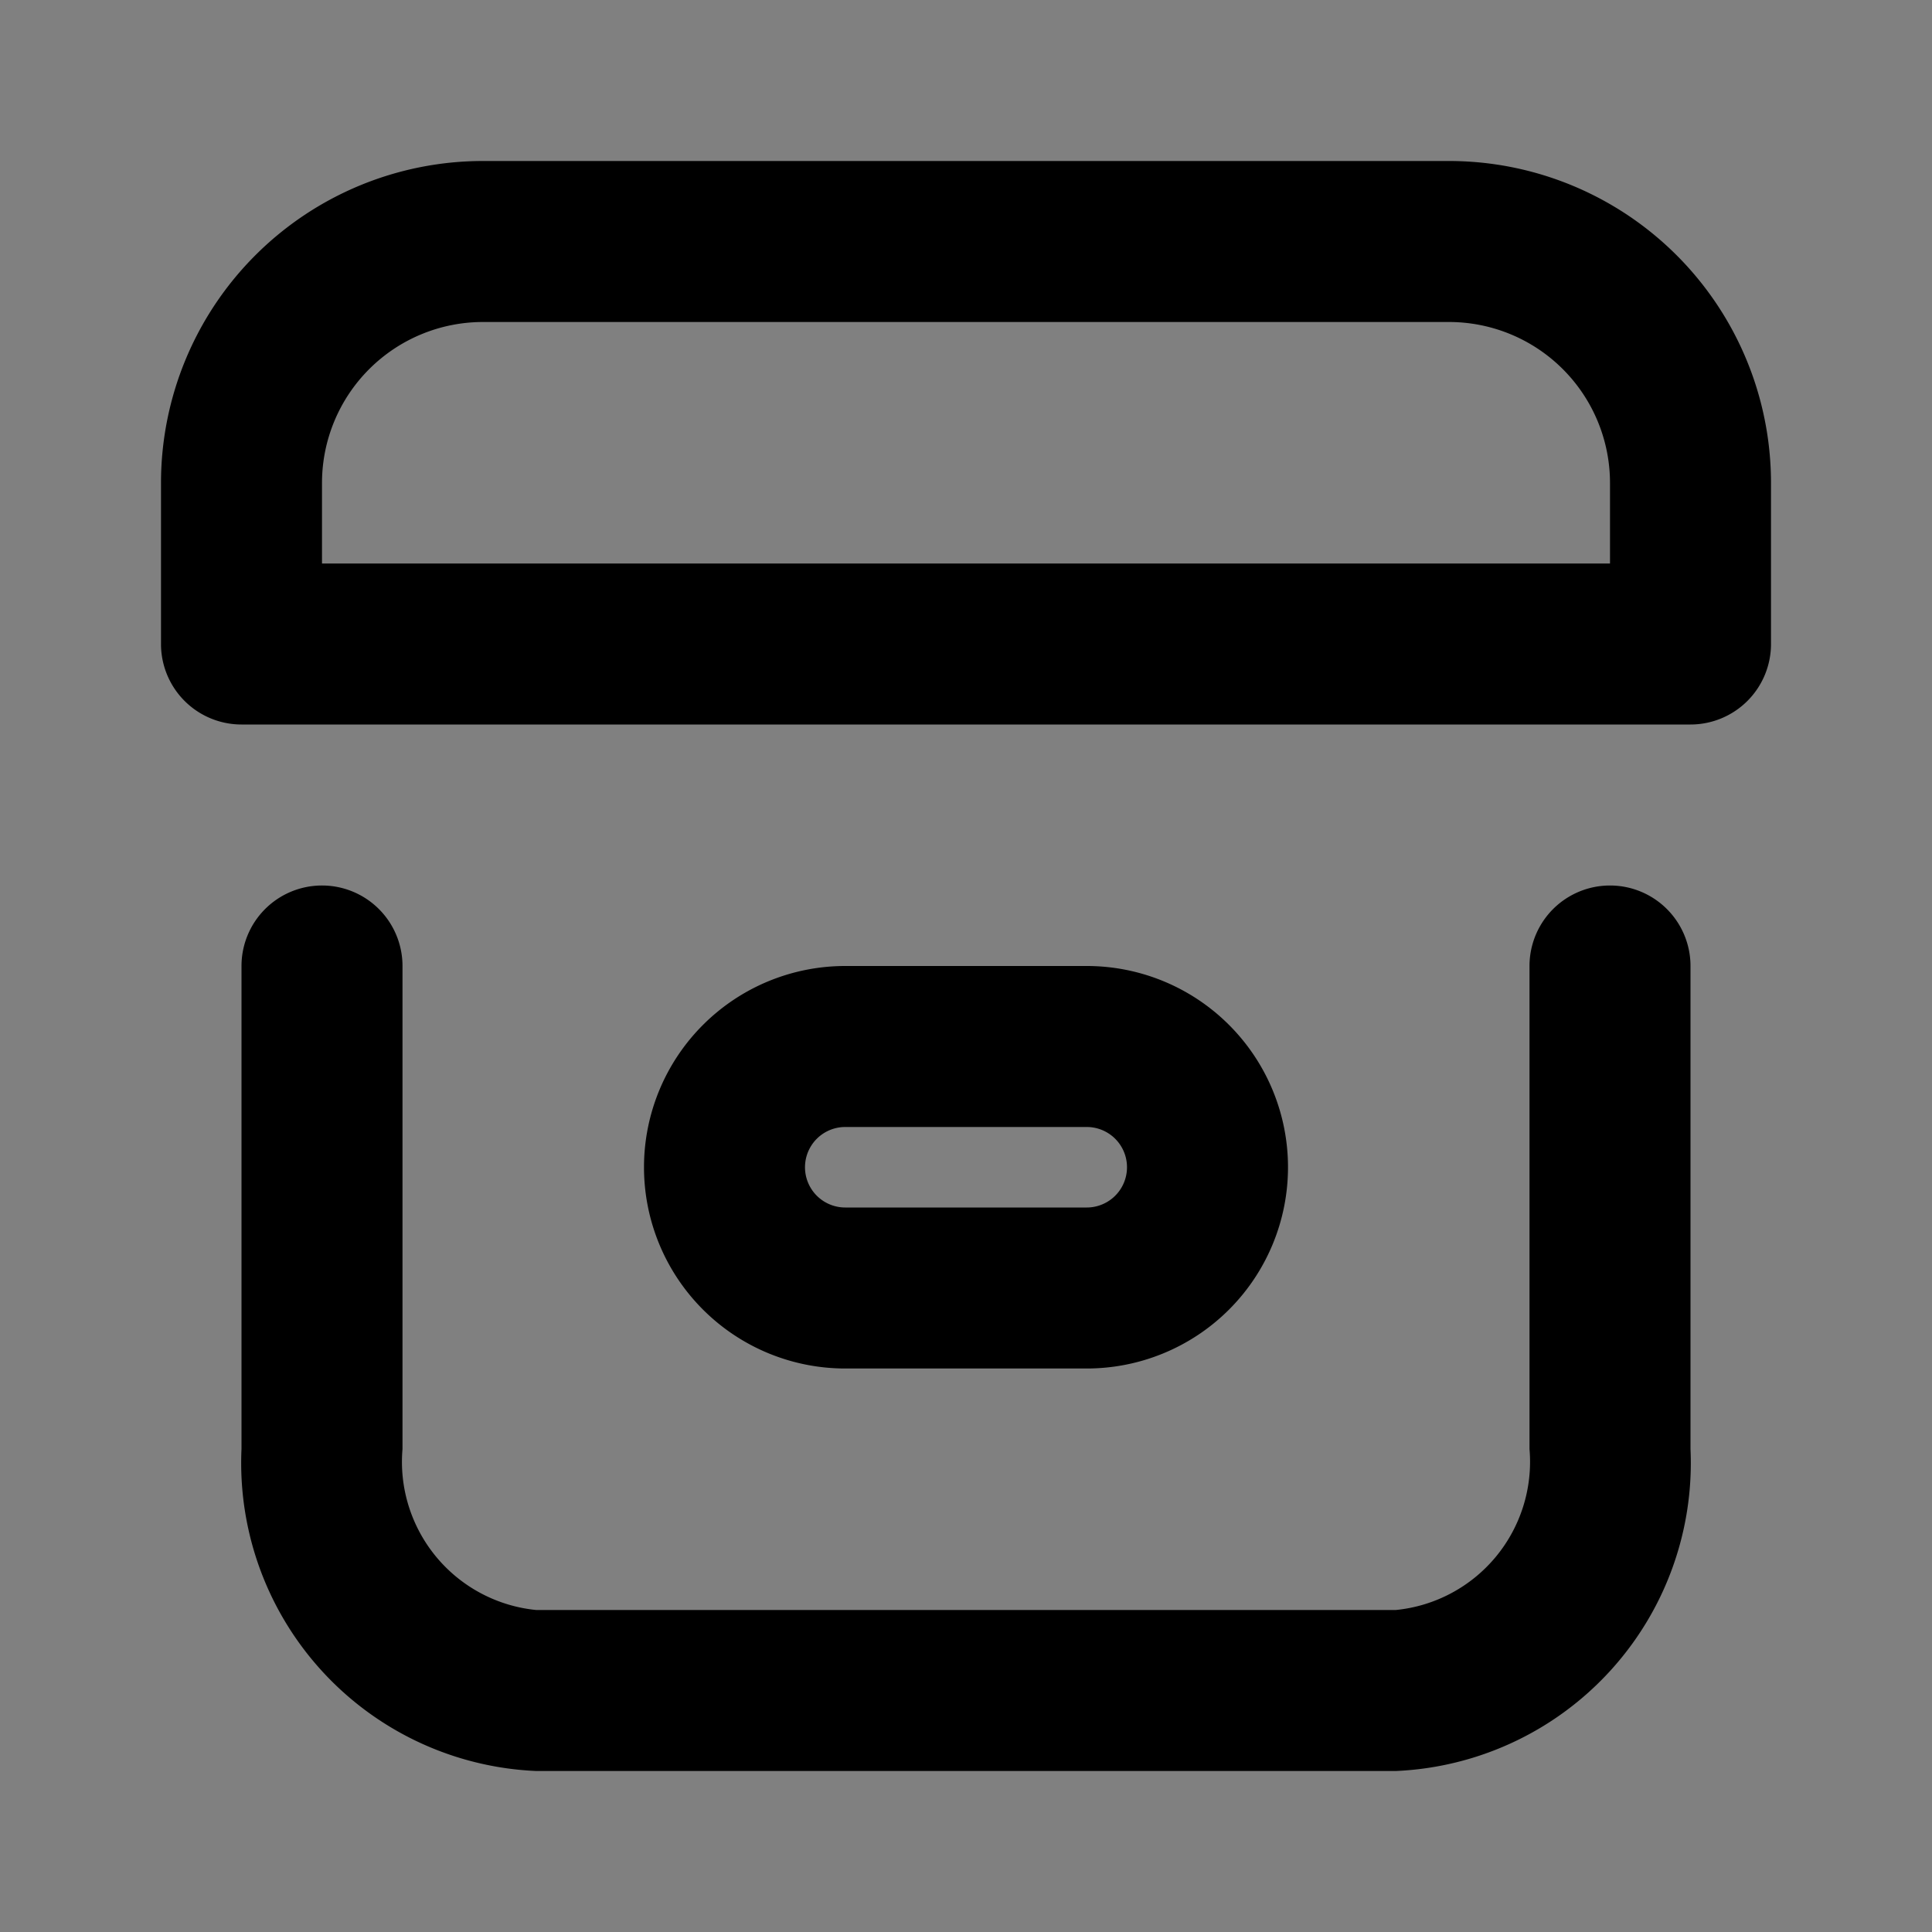 <svg xmlns="http://www.w3.org/2000/svg" viewBox="0 0 24 24"><rect x="0" y="0" width="24" height="24" fill="#808080" stroke="none"/><title>archive-duotone</title><path fill="currentColor" d="M6,2A4,4,0,0,0,2,6V8A1,1,0,0,0,3,9H21a1,1,0,0,0,1-1V6a4,4,0,0,0-4-4Z"/><path fill="white" fill-opacity="0.5" d="M6,4H18a2,2,0,0,1,2,2V7H4V6A2,2,0,0,1,6,4Z"/><path fill="currentColor" d="M4,11a1,1,0,0,0-1,1v6a3.83,3.83,0,0,0,3.66,4H17.34A3.83,3.83,0,0,0,21,18V12a1,1,0,0,0-2,0v6a1.85,1.85,0,0,1-1.66,2H6.66A1.85,1.85,0,0,1,5,18V12A1,1,0,0,0,4,11Z"/><path fill="currentColor" d="M10.5,12a2.5,2.5,0,0,0,0,5h3a2.5,2.5,0,0,0,0-5Z"/><path fill="white" fill-opacity="0.5" d="M10.5,14h3a.5.5,0,0,1,0,1h-3a.5.5,0,0,1,0-1Z"/></svg>